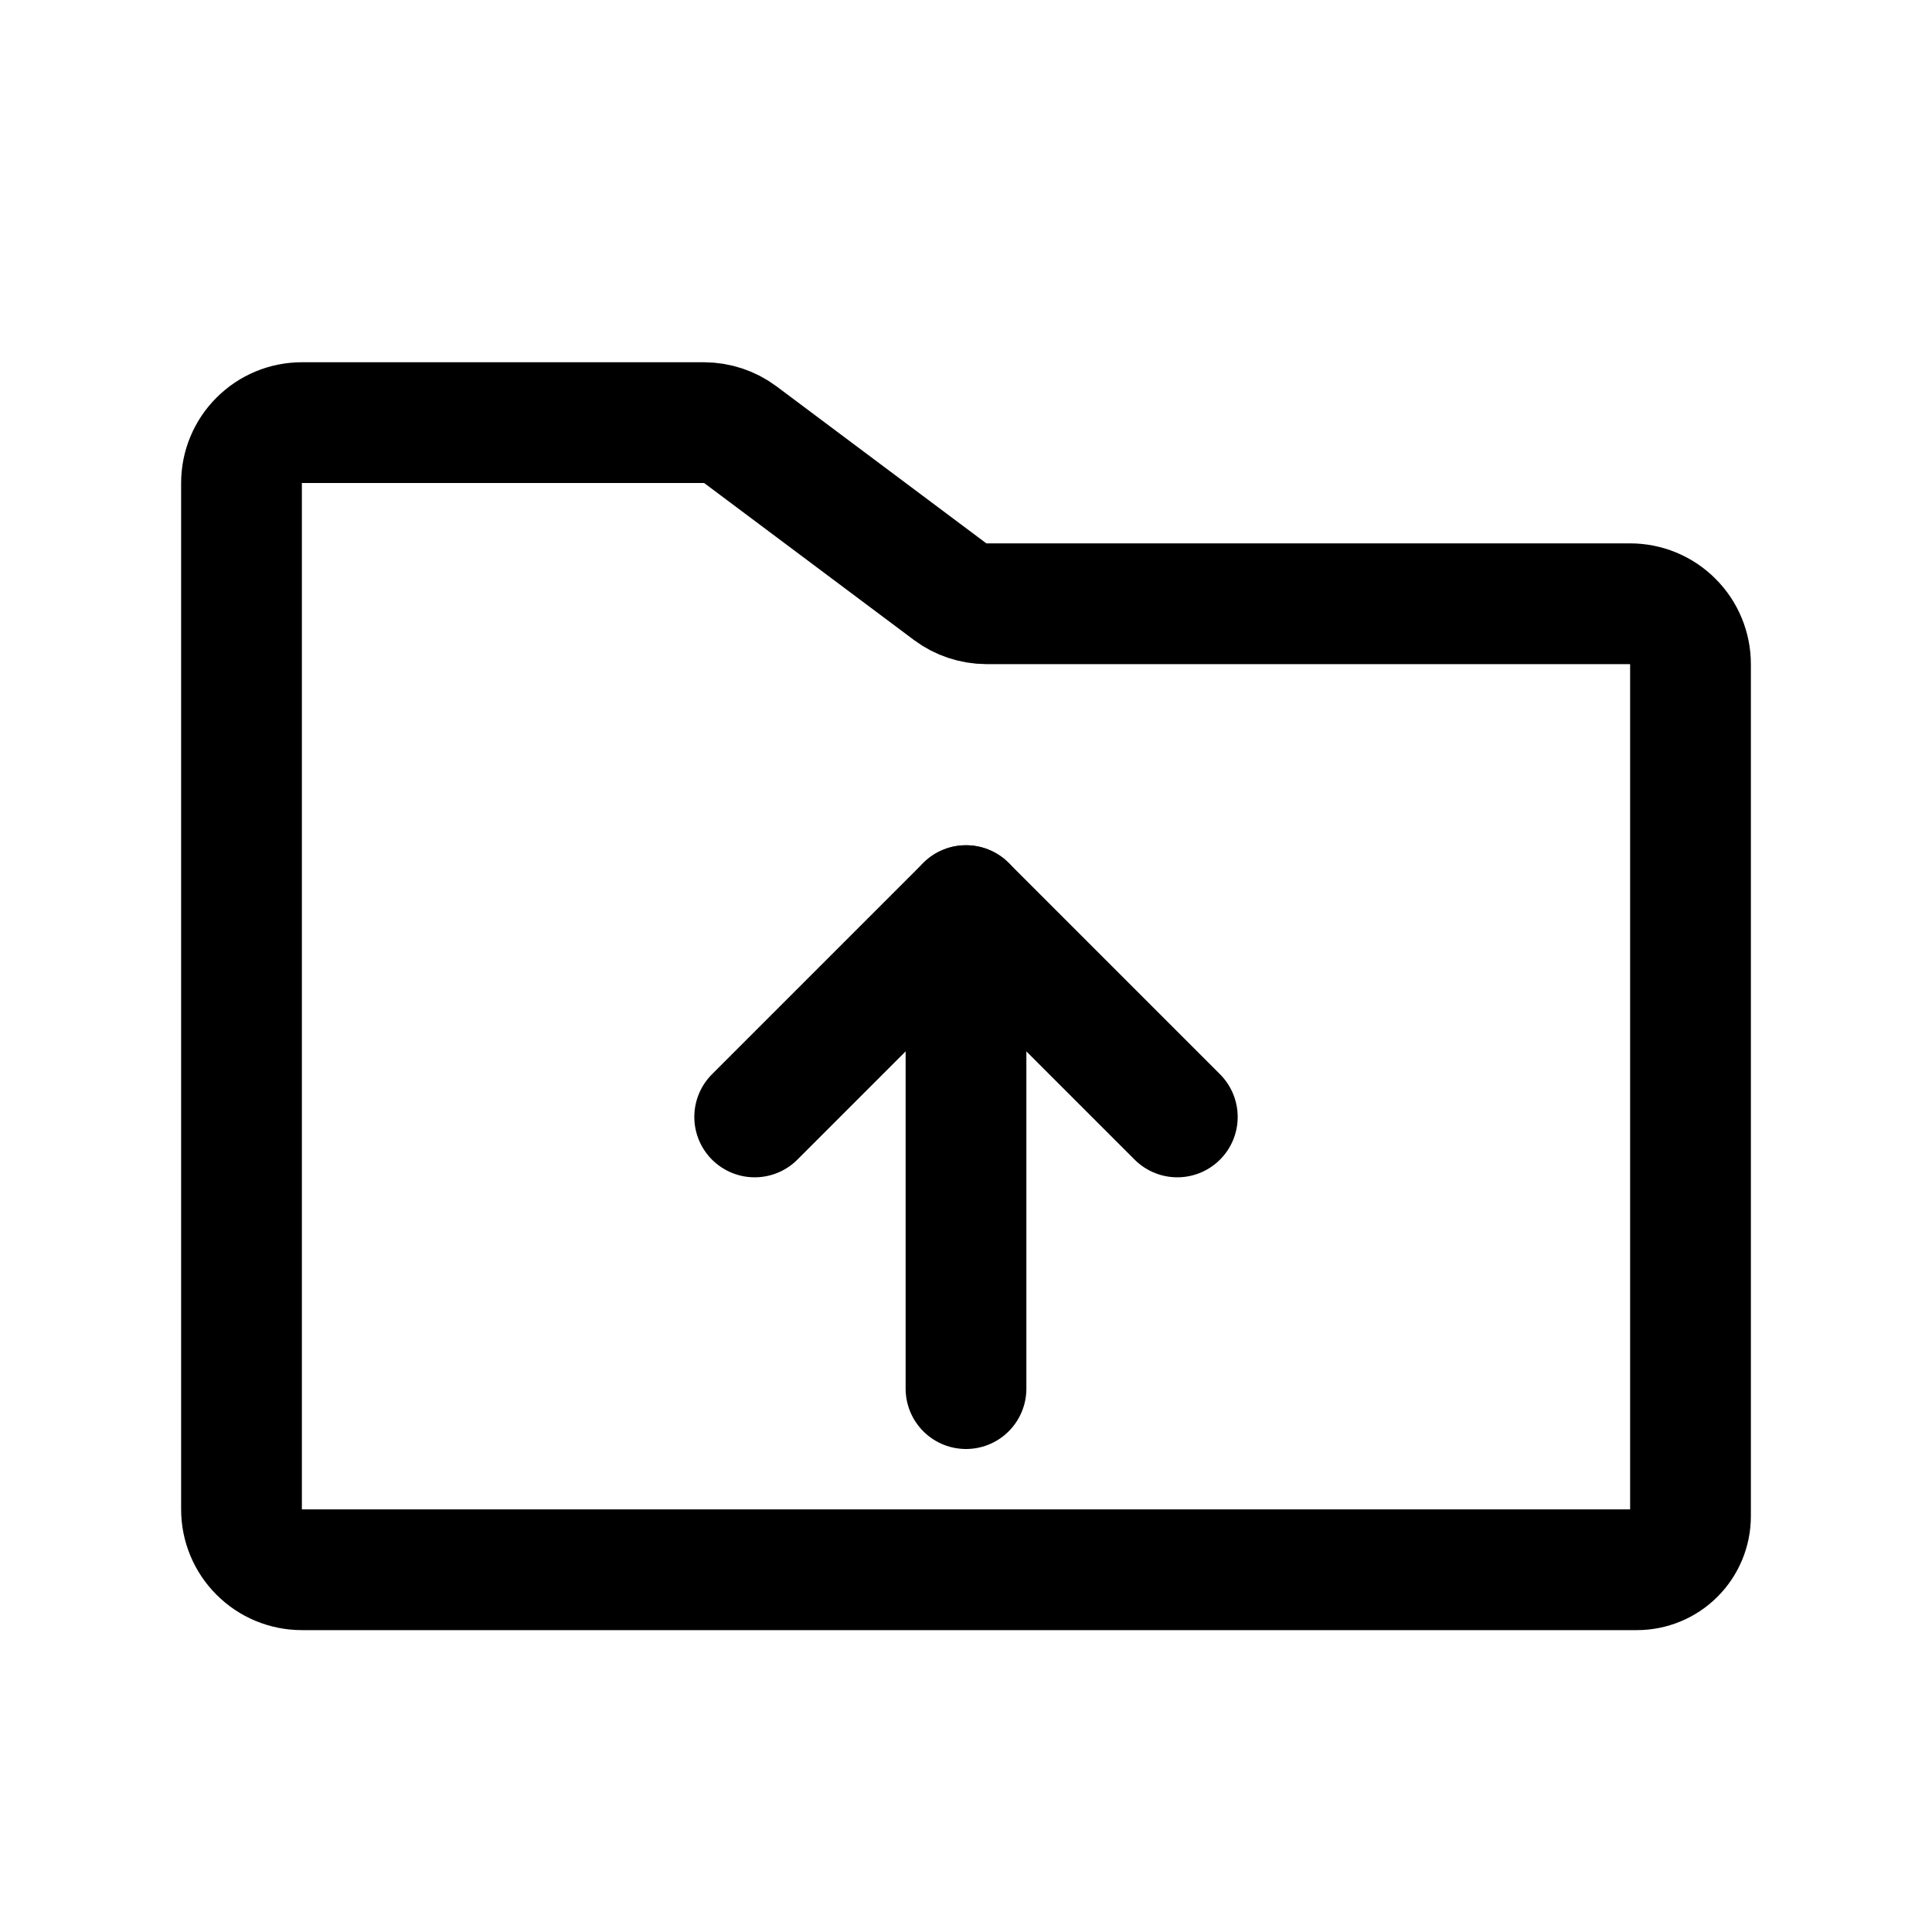 <svg width="24" height="24" viewBox="0 0 24 24" fill="none" xmlns="http://www.w3.org/2000/svg">
<path d="M21 8.25V18.834C21 19.011 20.93 19.18 20.805 19.305C20.68 19.43 20.511 19.5 20.334 19.5H3.75C3.551 19.5 3.36 19.421 3.22 19.28C3.079 19.14 3 18.949 3 18.75V6C3 5.801 3.079 5.61 3.22 5.47C3.36 5.329 3.551 5.25 3.75 5.25H8.747C8.909 5.251 9.067 5.303 9.197 5.4L11.803 7.35C11.933 7.447 12.091 7.499 12.253 7.5H20.25C20.449 7.5 20.64 7.579 20.78 7.72C20.921 7.86 21 8.051 21 8.25Z" stroke="currentColor" stroke-width="1.5" stroke-linecap="round" stroke-linejoin="round"/>
<path d="M9.375 13.875L12 11.25L14.625 13.875" stroke="currentColor" stroke-width="1.5" stroke-linecap="round" stroke-linejoin="round"/>
<path d="M12 17.25V11.25" stroke="currentColor" stroke-width="1.5" stroke-linecap="round" stroke-linejoin="round"/>
</svg>
